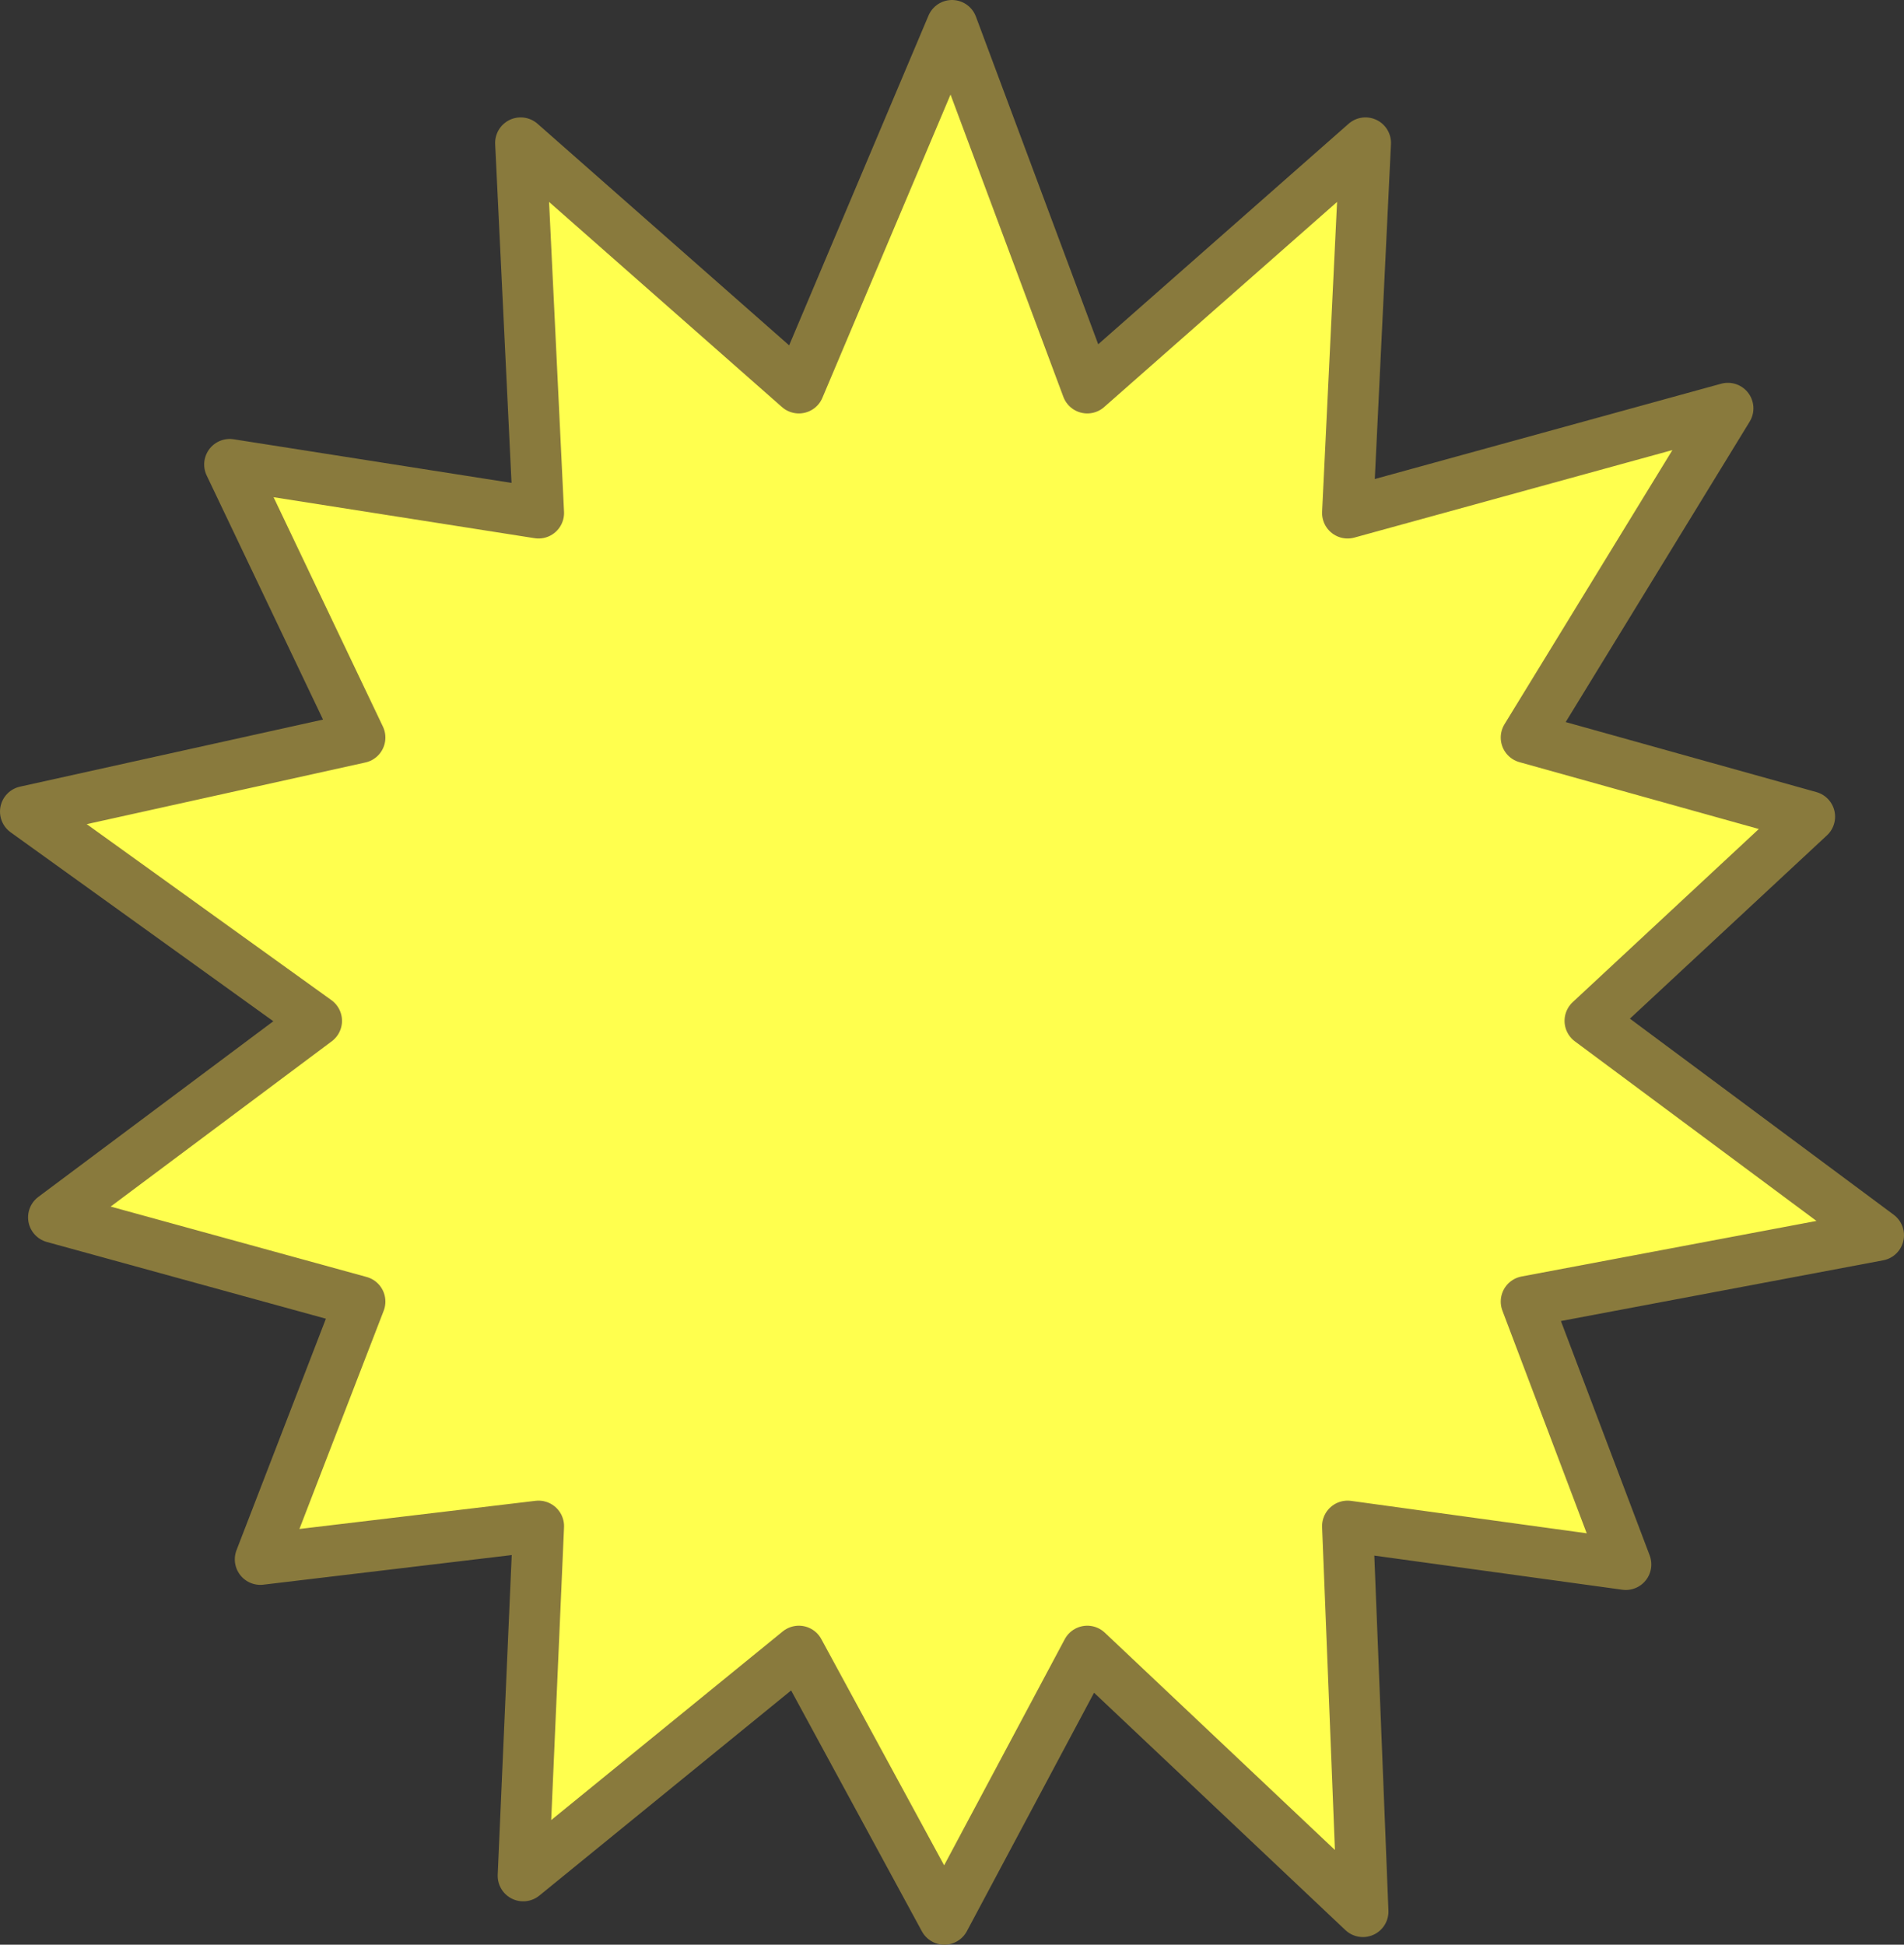 <?xml version="1.0" encoding="UTF-8" standalone="no"?>
<svg xmlns:ffdec="https://www.free-decompiler.com/flash" xmlns:xlink="http://www.w3.org/1999/xlink" ffdec:objectType="shape" height="38.1px" width="37.3px" xmlns="http://www.w3.org/2000/svg">
  <rect width="100%" height="100%" fill="#333333" stroke="none"/>
  <g transform="matrix(1.0, 0.0, 0.0, 1.0, 0.35, 1.35)">
    <path d="M0.15 14.55 L6.7 13.1 4.15 7.75 10.2 8.7 9.85 1.45 15.3 6.25 18.3 -0.85 20.95 6.25 26.4 1.45 26.05 8.7 33.5 6.65 29.55 13.1 35.1 14.65 30.8 18.65 36.45 22.85 29.55 24.15 31.5 29.3 26.05 28.55 26.35 36.1 20.95 31.0 18.15 36.25 15.3 31.0 9.9 35.4 10.2 28.55 4.75 29.2 6.7 24.15 0.7 22.5 5.85 18.65 0.15 14.55" fill="#ffff4e" fill-rule="evenodd" stroke="none"/>
    <path d="M0.15 14.55 L6.7 13.1 4.15 7.75 10.2 8.7 9.85 1.45 15.3 6.25 18.3 -0.85 20.95 6.25 26.4 1.45 26.05 8.7 33.5 6.65 29.55 13.1 35.1 14.65 30.8 18.65 36.45 22.85 29.55 24.15 31.5 29.3 26.05 28.55 26.35 36.1 20.95 31.0 18.15 36.25 15.3 31.0 9.9 35.4 10.2 28.55 4.75 29.2 6.7 24.15 0.7 22.5 5.85 18.65 0.15 14.55 Z" fill="none" stroke="#897a3d" stroke-linecap="round" stroke-linejoin="round" stroke-width="1.0"/>
  </g>
</svg>
